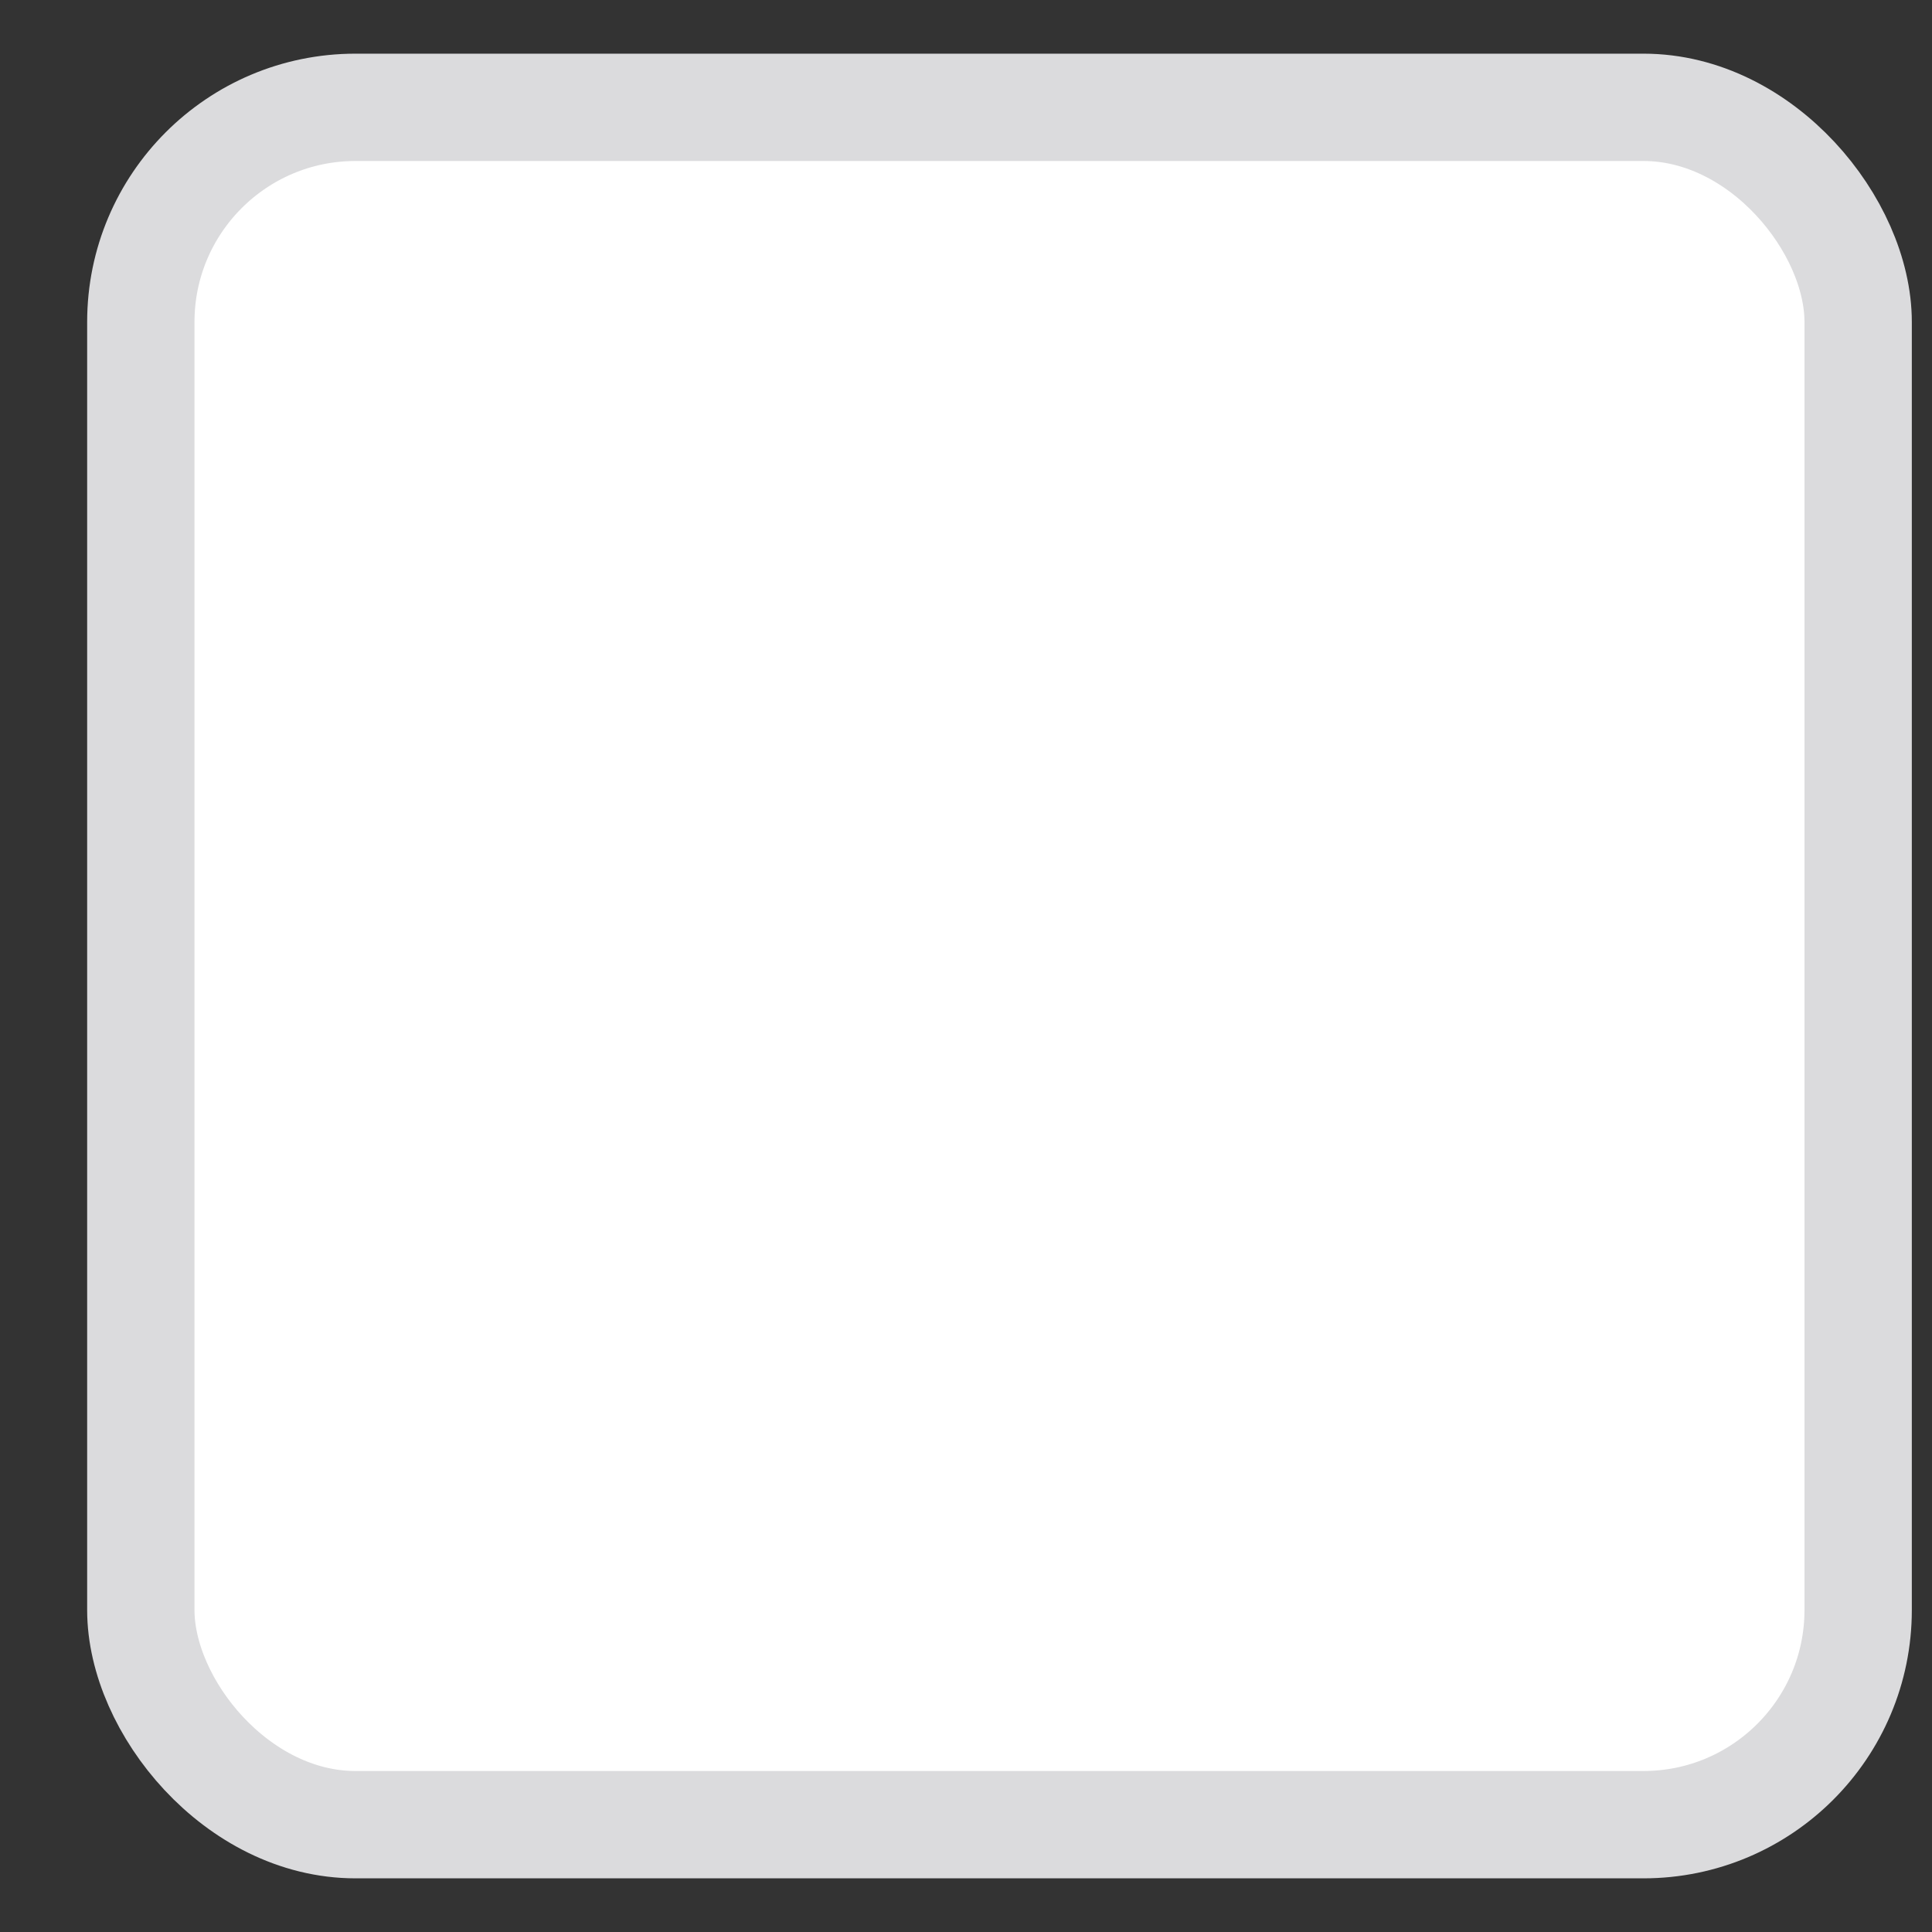 <svg width="18" height="18" viewBox="0 0 18 18" fill="none" xmlns="http://www.w3.org/2000/svg">
<rect x="0" y="0" width="18" height="18" fill="#333333" stroke="none"/>
<rect x="1.312" y="1" width="16" height="16" rx="2" fill="white" stroke="#DBDBDD"/>
</svg>
